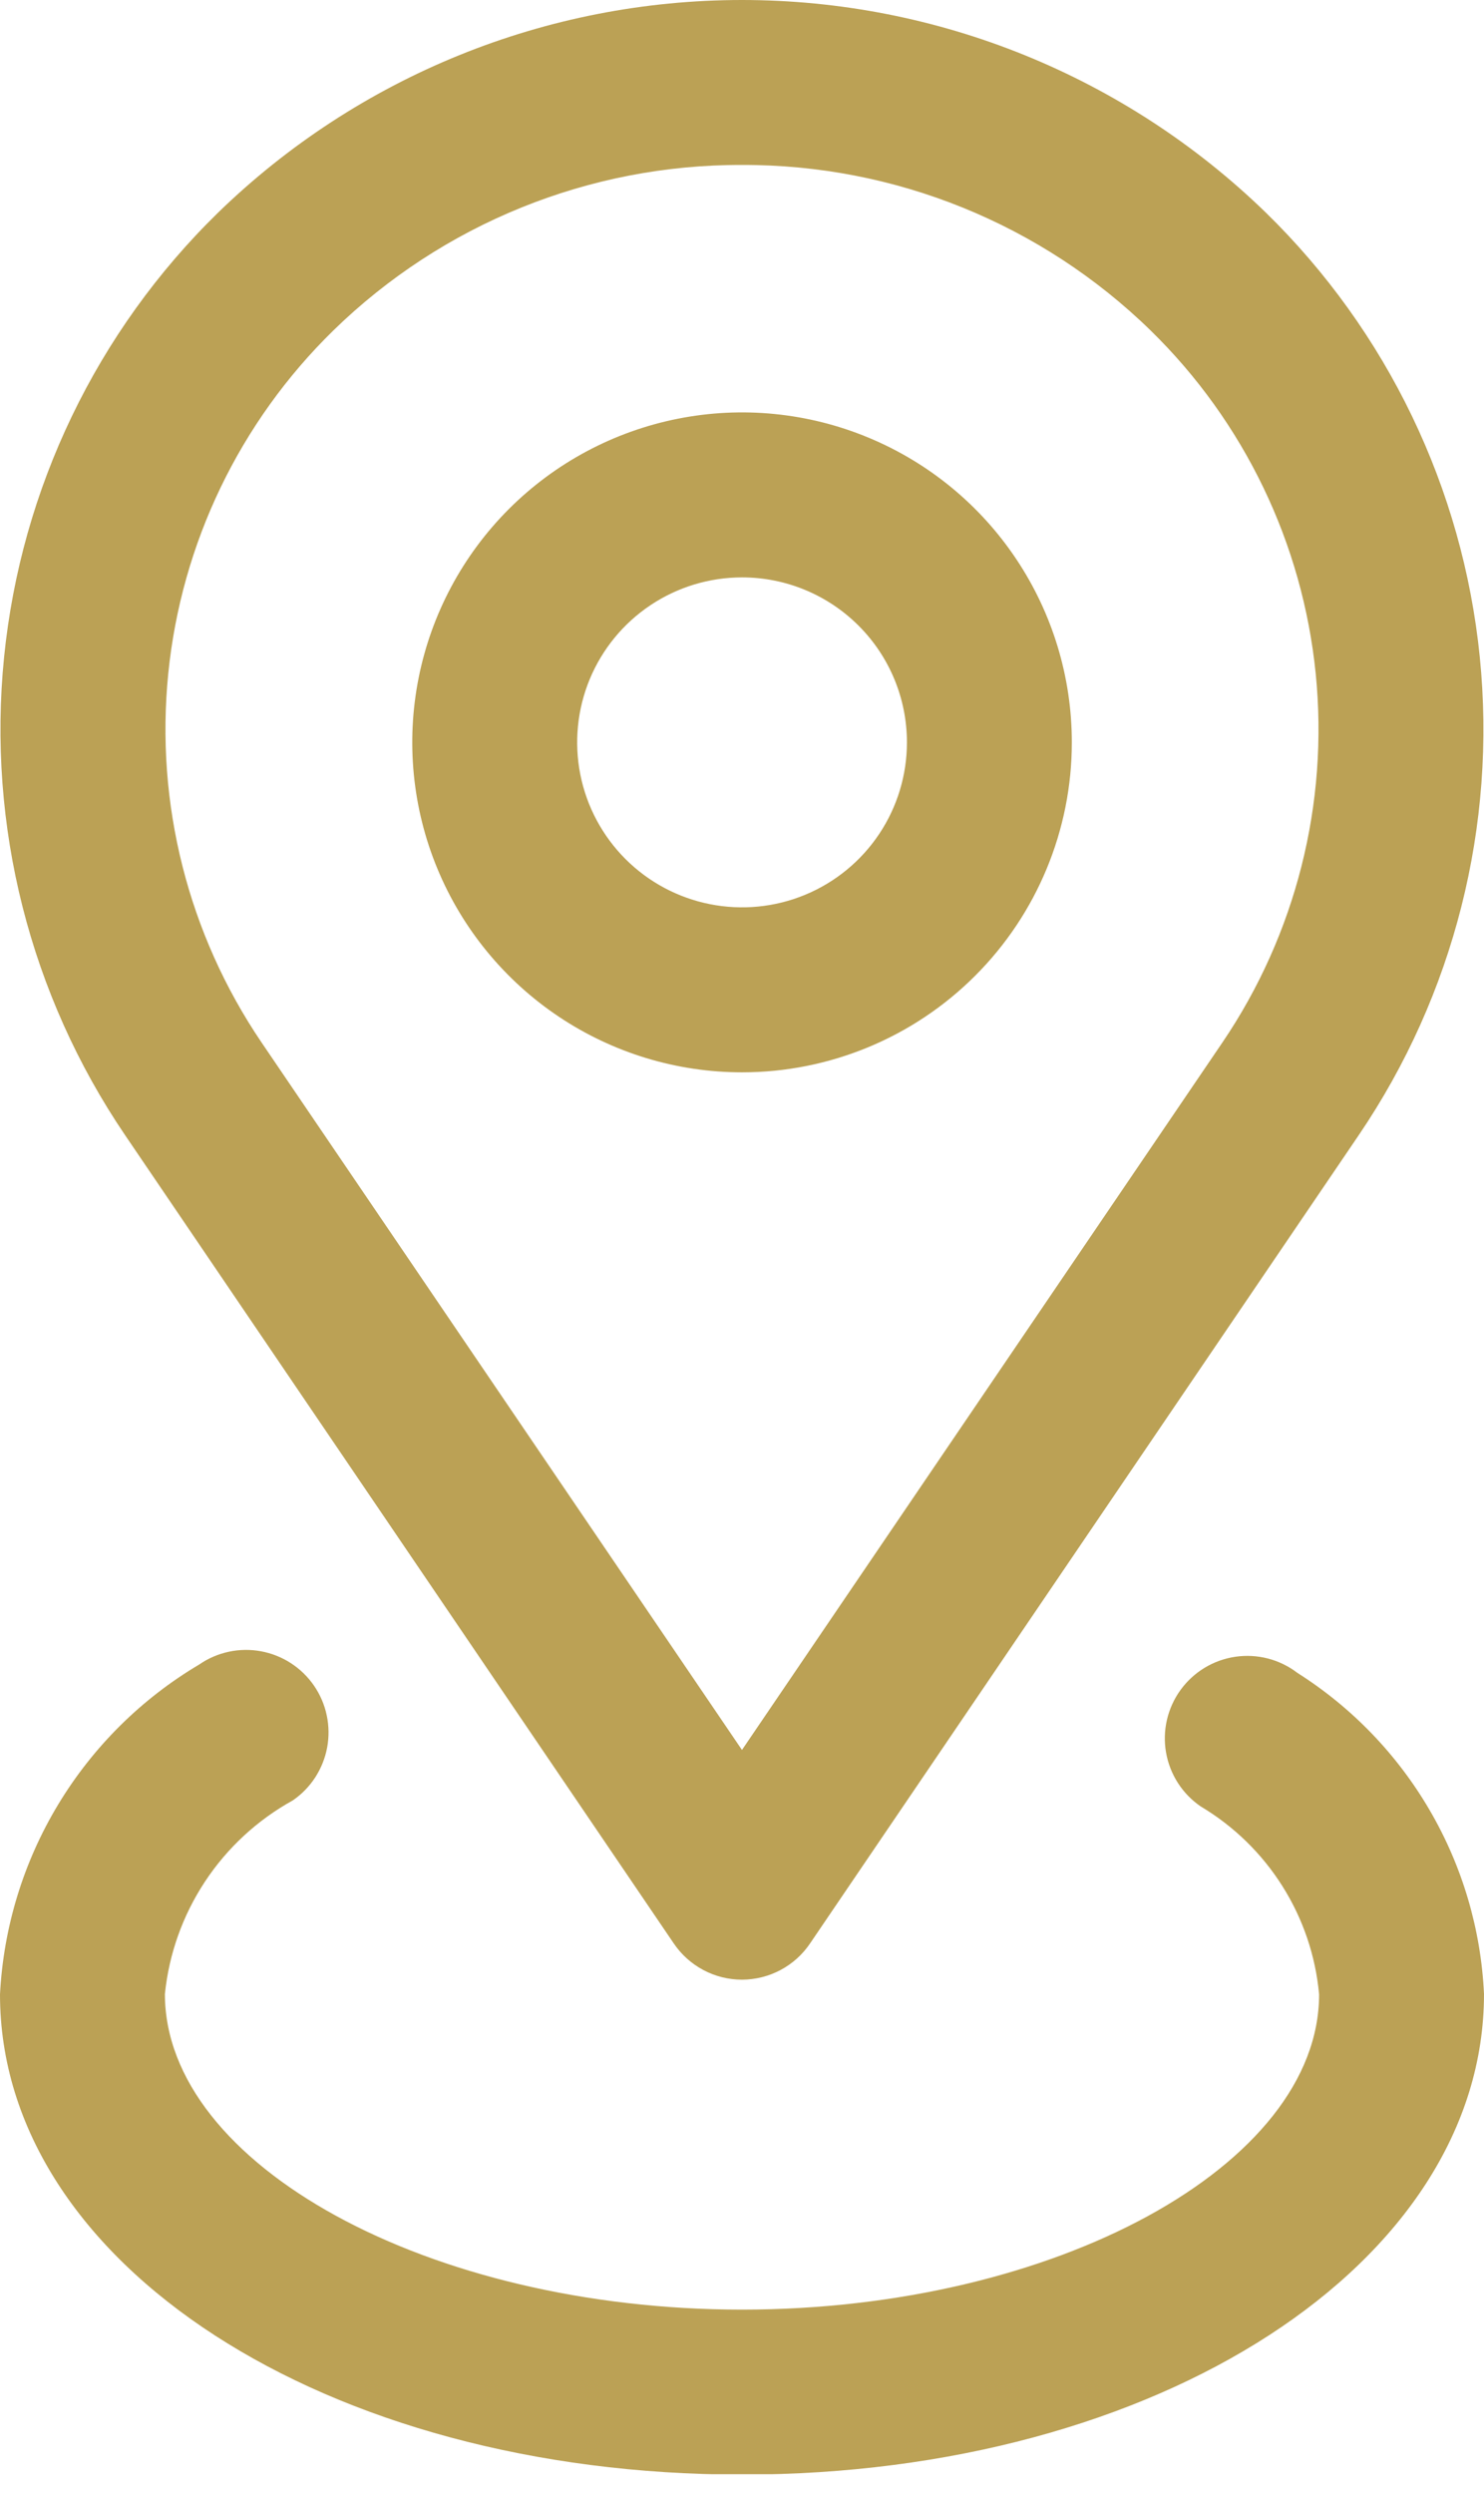 <svg width="50" height="84" viewBox="0 0 50 84" fill="none" xmlns="http://www.w3.org/2000/svg">
<g clip-path="url(#clip0_700_33000)">
<path d="M24.999 66.677C24.546 66.677 24.099 66.566 23.699 66.353C23.299 66.141 22.956 65.833 22.702 65.458L4.213 38.231C1.009 33.509 -0.434 27.81 0.138 22.131C0.71 16.453 3.259 11.156 7.341 7.168C12.07 2.571 18.405 0 24.999 0C31.594 0 37.928 2.571 42.657 7.168C46.738 11.156 49.286 16.451 49.858 22.129C50.43 27.806 48.988 33.504 45.785 38.225L27.296 65.452C27.043 65.829 26.701 66.137 26.3 66.351C25.9 66.564 25.453 66.676 24.999 66.677ZM24.999 5.556C19.856 5.538 14.911 7.54 11.23 11.132C8.08 14.21 6.112 18.297 5.67 22.679C5.227 27.061 6.338 31.459 8.808 35.105L24.999 58.94L41.191 35.105C43.661 31.459 44.771 27.061 44.329 22.679C43.886 18.297 41.918 14.21 38.769 11.132C35.087 7.54 30.142 5.538 24.999 5.556Z" fill="#BBA155"/>
<path d="M25 83.347C10.981 83.347 0 76.243 0 67.172C0.117 64.909 0.791 62.711 1.963 60.772C3.135 58.833 4.768 57.214 6.717 56.059C7.017 55.852 7.356 55.707 7.713 55.631C8.07 55.555 8.438 55.55 8.797 55.617C9.156 55.684 9.498 55.82 9.804 56.019C10.11 56.218 10.374 56.475 10.581 56.776C10.787 57.077 10.933 57.415 11.008 57.772C11.084 58.129 11.089 58.498 11.023 58.856C10.956 59.215 10.819 59.557 10.621 59.864C10.422 60.17 10.165 60.434 9.864 60.64C8.673 61.298 7.659 62.235 6.909 63.37C6.159 64.505 5.694 65.804 5.556 67.158C5.556 72.915 14.461 77.79 25 77.79C35.539 77.79 44.444 72.928 44.444 67.172C44.326 65.877 43.903 64.629 43.209 63.529C42.516 62.429 41.572 61.508 40.456 60.843C40.149 60.633 39.888 60.365 39.687 60.052C39.487 59.74 39.351 59.391 39.287 59.025C39.224 58.66 39.234 58.285 39.318 57.923C39.402 57.562 39.557 57.221 39.775 56.92C39.992 56.62 40.268 56.366 40.586 56.173C40.903 55.981 41.256 55.855 41.623 55.801C41.99 55.747 42.364 55.768 42.724 55.861C43.083 55.955 43.419 56.119 43.714 56.345C45.553 57.51 47.084 59.101 48.178 60.983C49.273 62.865 49.898 64.983 50 67.158C50 76.229 39.019 83.347 25 83.347Z" fill="#BBA155"/>
<path d="M25.002 36.117C22.804 36.117 20.656 35.465 18.829 34.244C17.002 33.023 15.577 31.287 14.736 29.256C13.895 27.226 13.675 24.991 14.104 22.836C14.533 20.68 15.591 18.7 17.145 17.145C18.699 15.591 20.679 14.533 22.834 14.104C24.989 13.675 27.224 13.895 29.254 14.737C31.284 15.578 33.019 17.002 34.24 18.83C35.461 20.657 36.113 22.806 36.113 25.004C36.113 27.951 34.942 30.778 32.858 32.862C30.775 34.946 27.949 36.117 25.002 36.117ZM25.002 19.447C23.903 19.447 22.829 19.773 21.915 20.384C21.002 20.994 20.29 21.862 19.869 22.877C19.449 23.892 19.339 25.01 19.553 26.088C19.767 27.166 20.296 28.155 21.073 28.933C21.85 29.71 22.84 30.239 23.918 30.453C24.996 30.668 26.113 30.558 27.128 30.137C28.143 29.717 29.011 29.004 29.621 28.091C30.232 27.177 30.557 26.103 30.557 25.004C30.557 23.53 29.972 22.117 28.93 21.075C27.888 20.032 26.475 19.447 25.002 19.447Z" fill="#BBA155"/>
</g>
<defs>
<clipPath id="clip0_700_33000">
<rect width="50" height="83.333" fill="white"/>
</clipPath>
</defs>
</svg>

